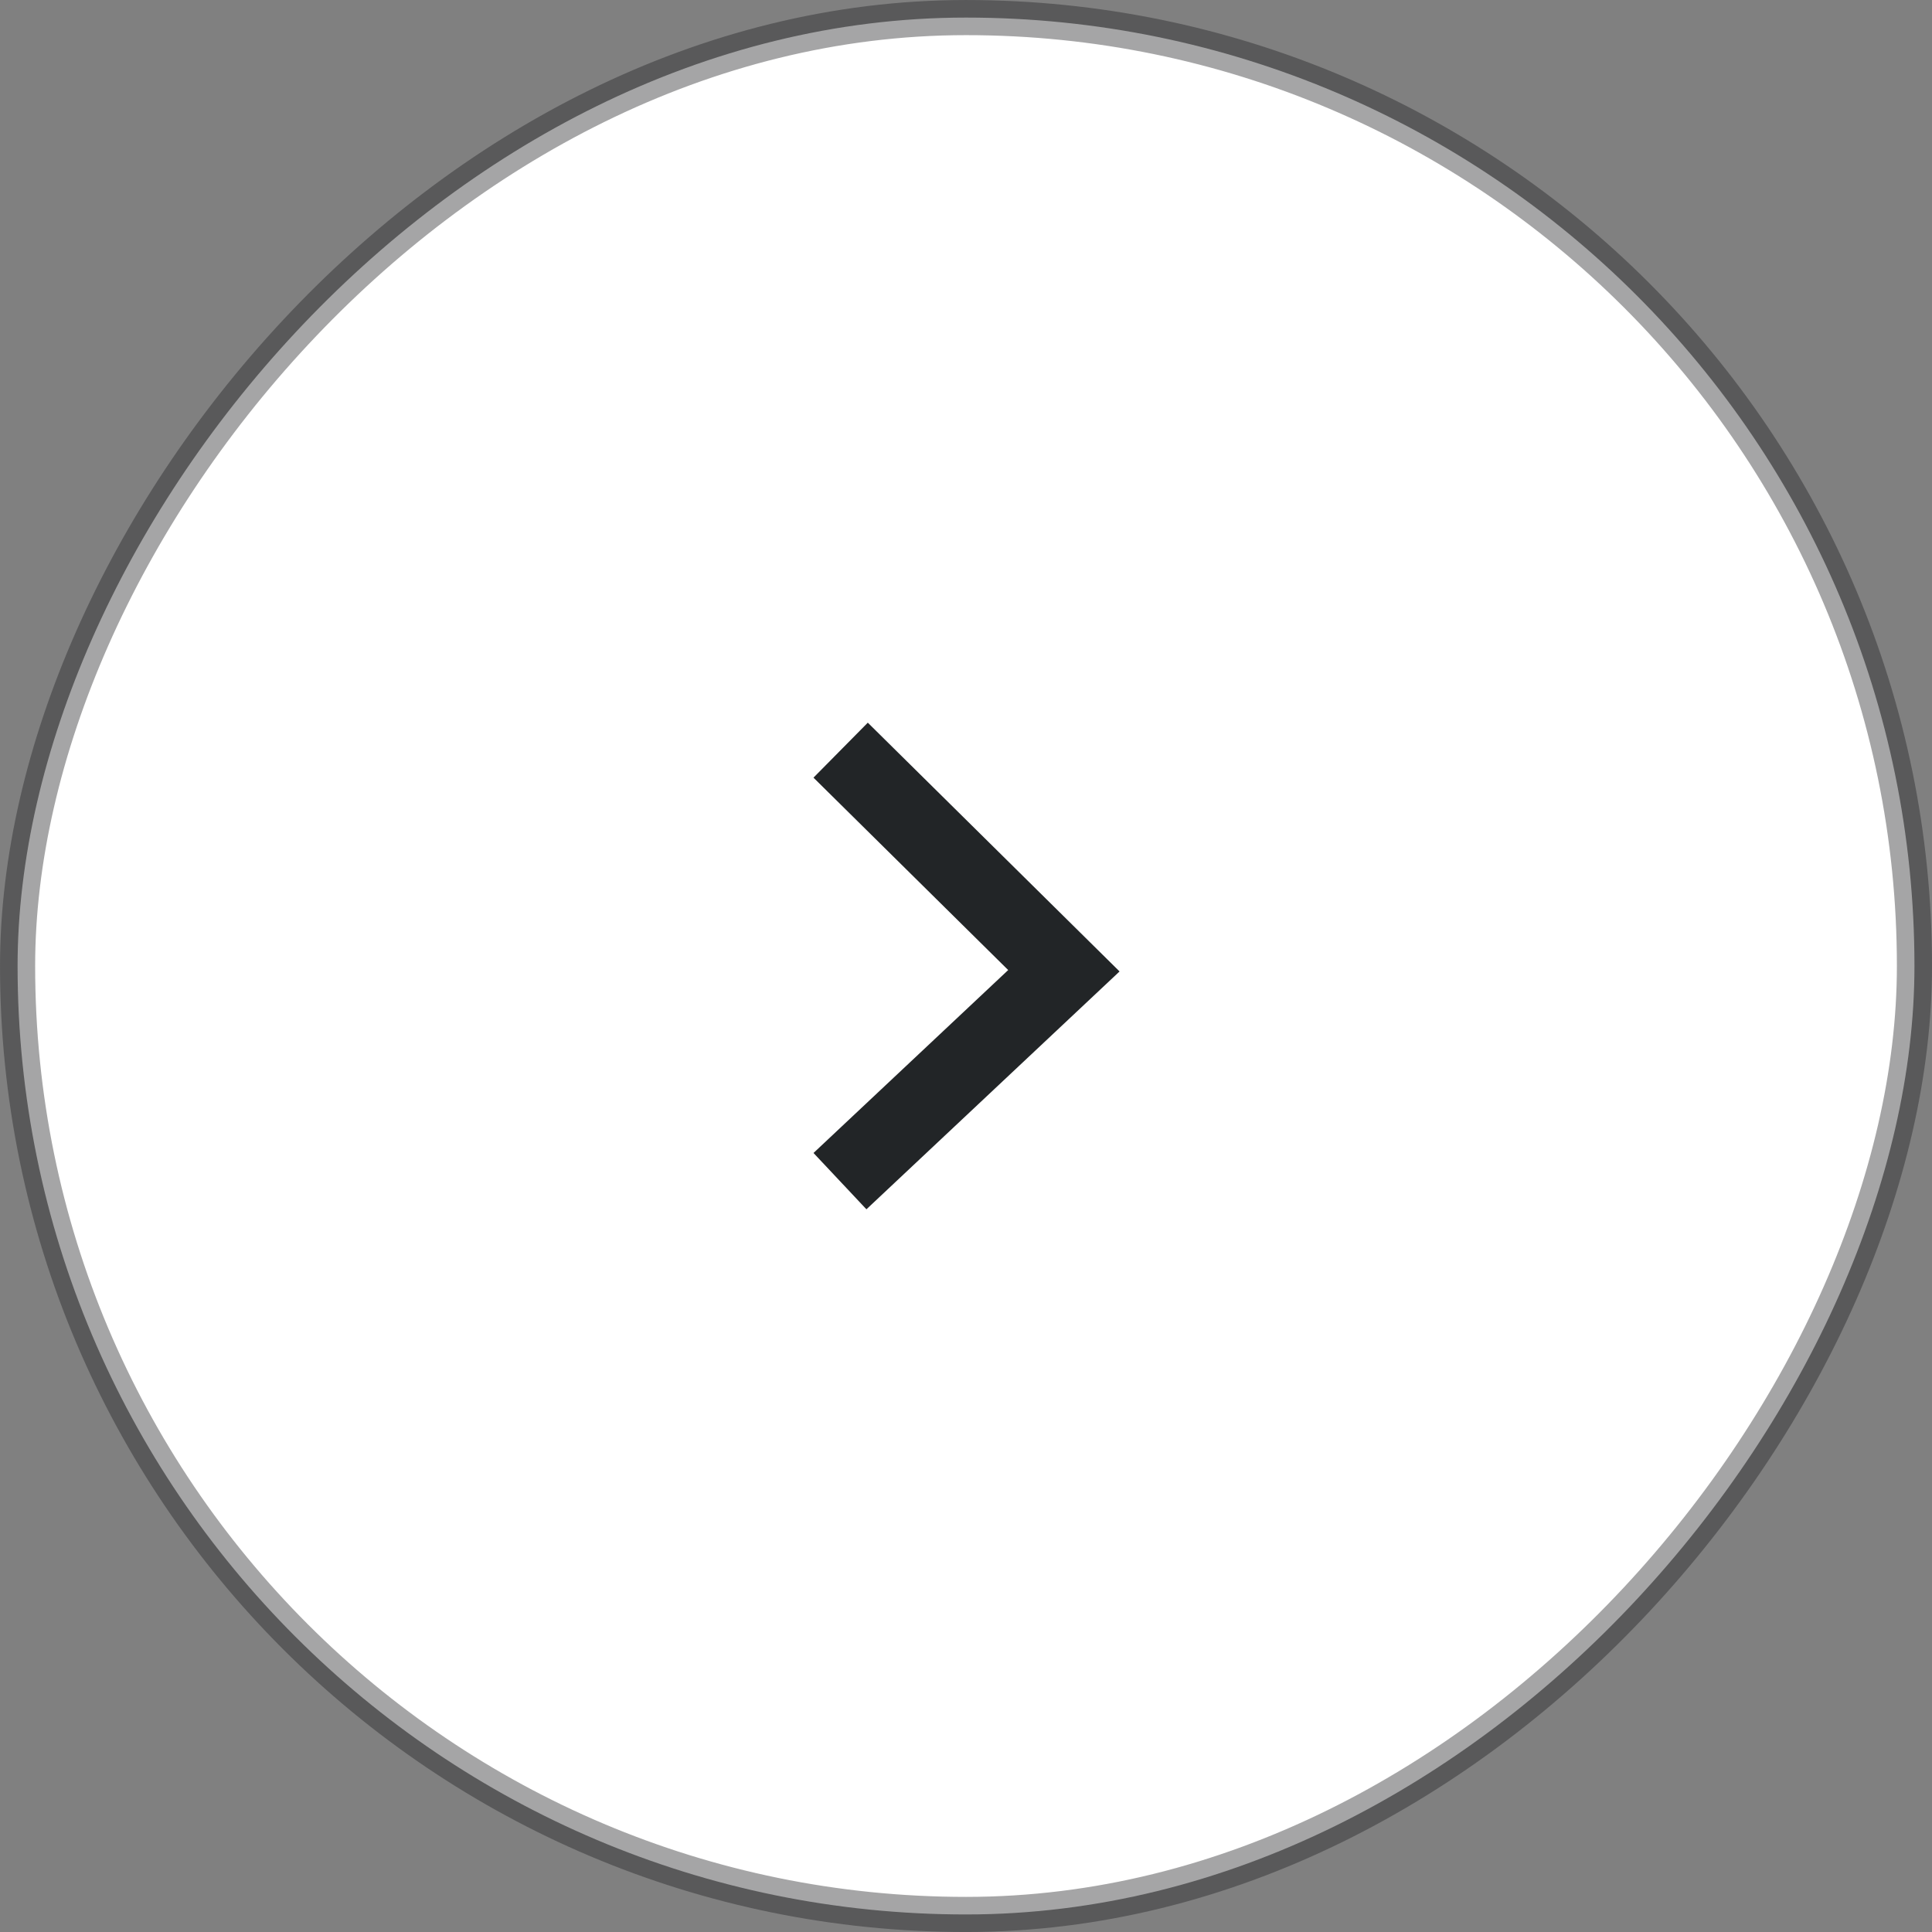 <svg width="50" height="50" viewBox="0 0 50 50" fill="white" xmlns="http://www.w3.org/2000/svg">
<rect x="0" y="0" width="50" height="50" fill="#808080" stroke="none"/>
<rect x="-0.455" y="0.455" width="49.091" height="49.091" rx="24.546" transform="matrix(-1 0 0 1 49.091 0)" stroke="#1E1F22" stroke-opacity="0.4" stroke-width="0.909"/>
<path d="M22.467 20.117L27.533 25.123L22.467 29.883" stroke="#222527" stroke-width="2" stroke-linecap="square"/>
</svg>
